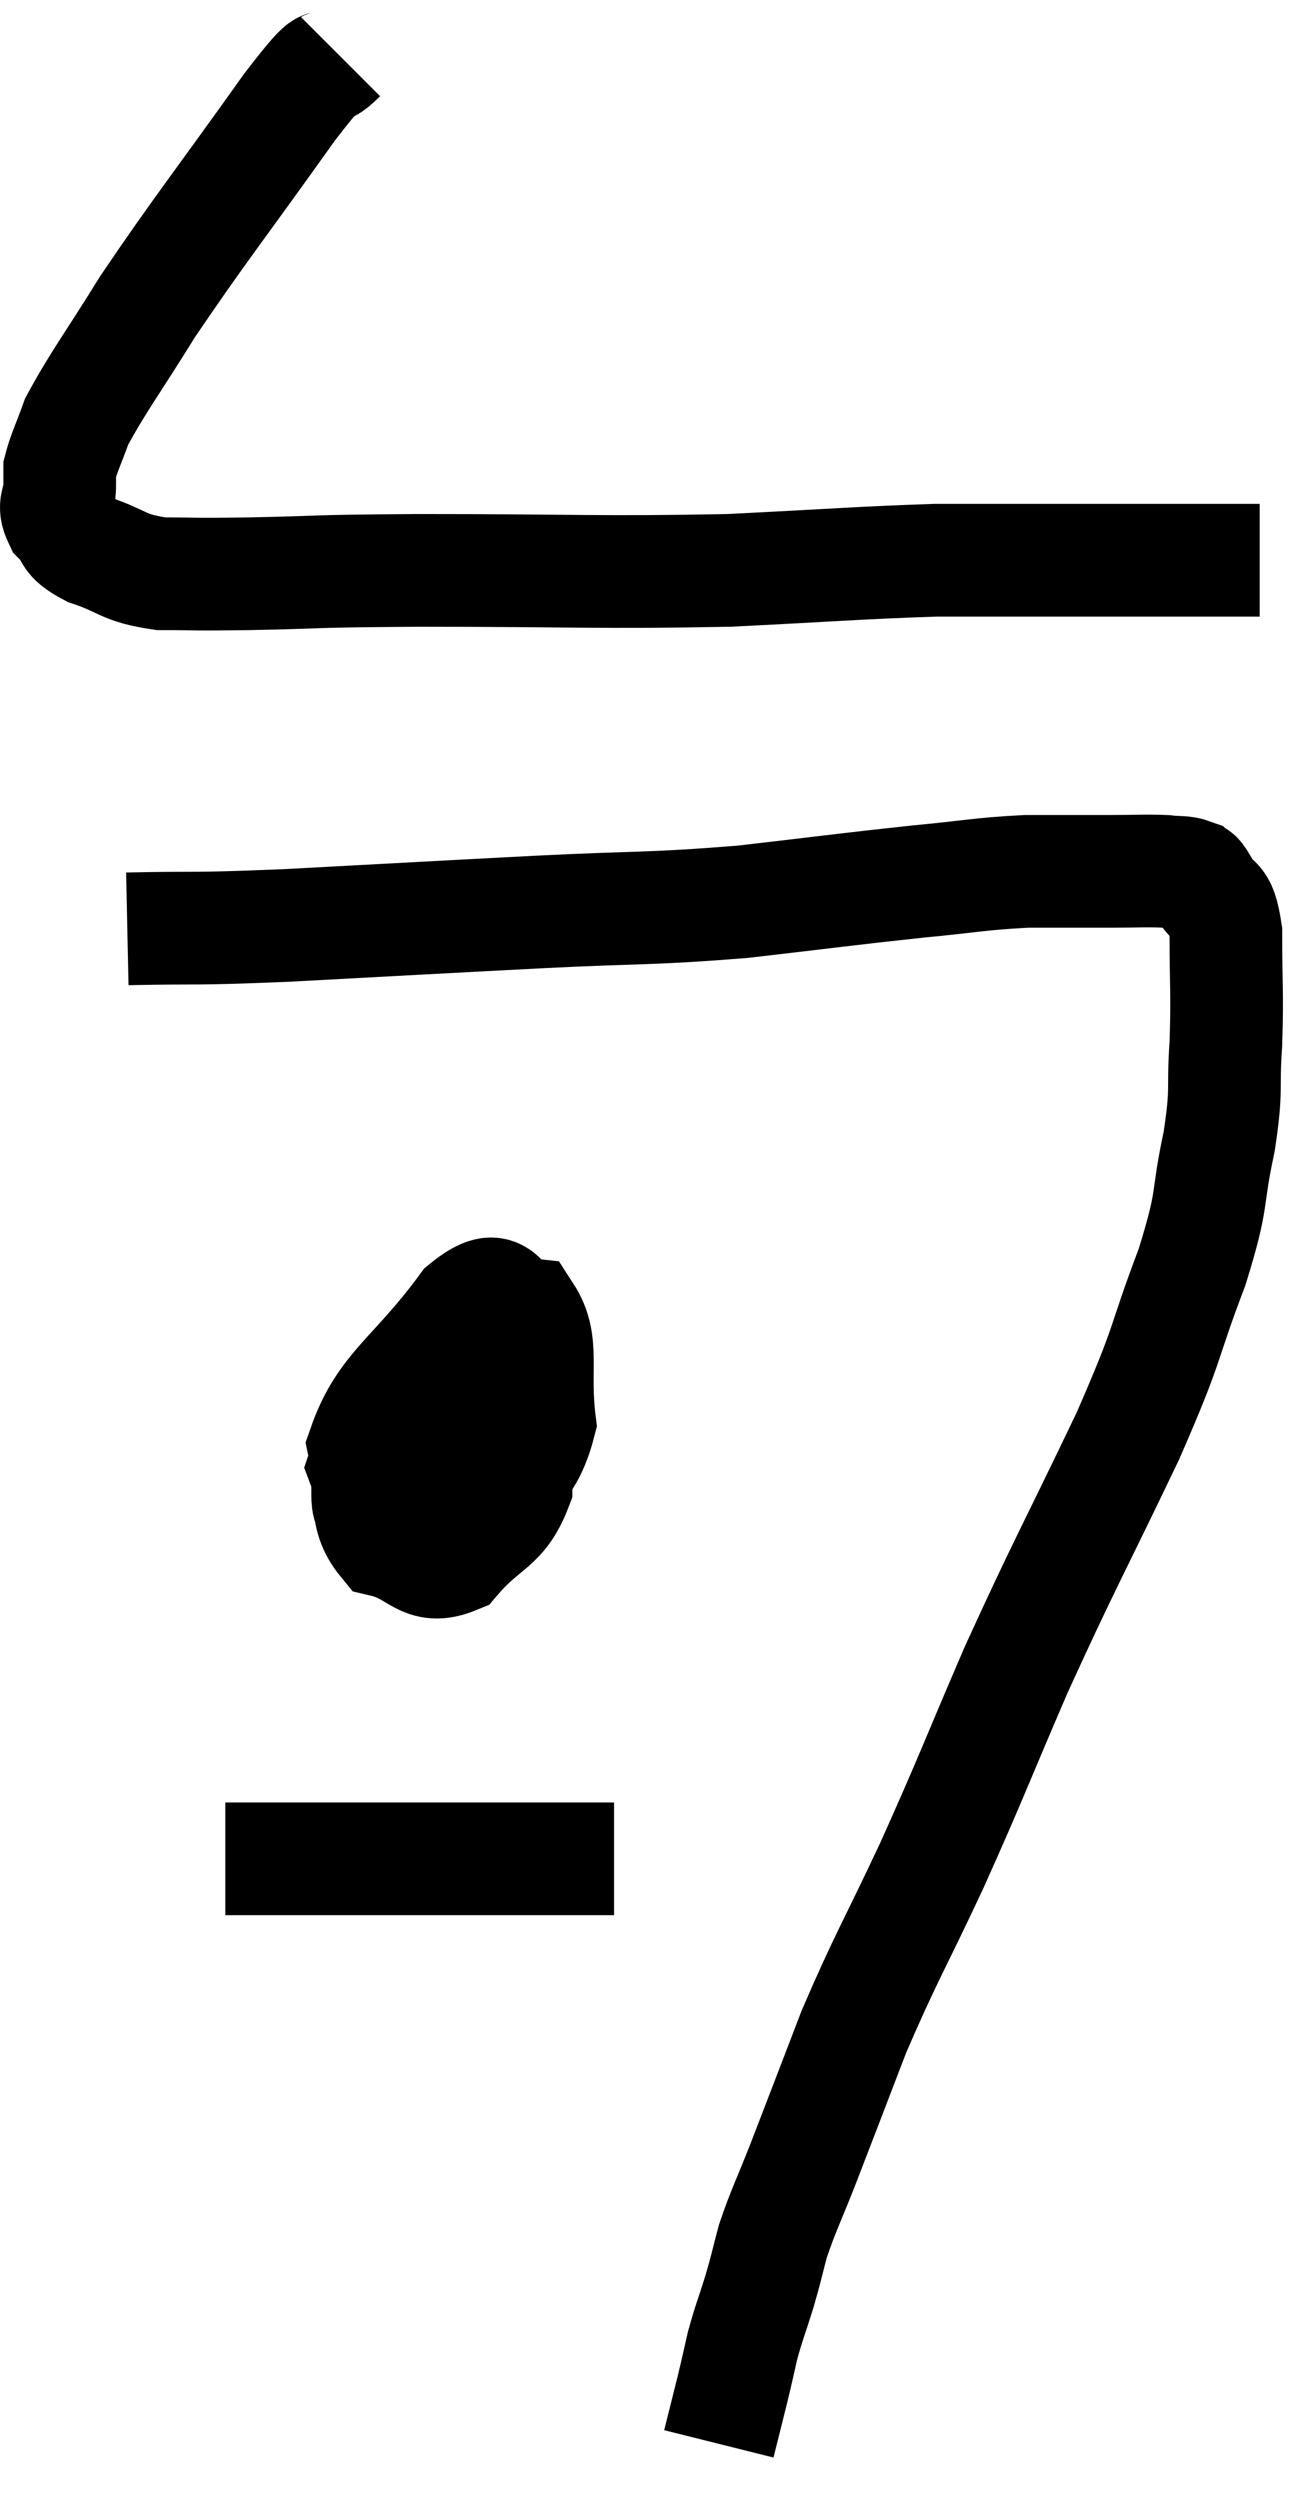 <svg xmlns="http://www.w3.org/2000/svg" viewBox="12.02 2.06 23.36 44.36" width="23.36" height="44.36"><path d="M 18.06 3.06 C 17.61 3.51, 18.015 2.85, 17.16 3.96 C 15.9 5.73, 15.585 6.105, 14.64 7.5 C 14.01 8.52, 13.77 8.82, 13.38 9.54 C 13.23 9.96, 13.155 10.095, 13.08 10.38 C 13.08 10.53, 13.08 10.455, 13.08 10.68 C 13.08 10.98, 12.945 10.995, 13.08 11.28 C 13.35 11.55, 13.17 11.58, 13.62 11.82 C 14.25 12.03, 14.175 12.135, 14.88 12.24 C 15.66 12.24, 15.3 12.255, 16.44 12.24 C 17.94 12.21, 17.31 12.195, 19.44 12.18 C 22.2 12.18, 22.665 12.225, 24.96 12.18 C 26.79 12.09, 27.27 12.045, 28.62 12 C 29.49 12, 29.43 12, 30.36 12 C 31.35 12, 31.53 12, 32.34 12 C 32.97 12, 33.135 12, 33.6 12 C 33.9 12, 34.005 12, 34.2 12 L 34.38 12" fill="none" stroke="black" stroke-width="2"></path><path d="M 14.28 18.54 C 15.69 18.51, 15.27 18.555, 17.1 18.48 C 19.35 18.36, 19.575 18.345, 21.6 18.24 C 23.4 18.15, 23.52 18.195, 25.2 18.06 C 26.76 17.88, 27.06 17.835, 28.32 17.7 C 29.28 17.61, 29.385 17.565, 30.24 17.52 C 30.99 17.52, 31.125 17.52, 31.74 17.52 C 32.22 17.52, 32.34 17.505, 32.7 17.52 C 32.94 17.55, 33.015 17.52, 33.18 17.58 C 33.27 17.67, 33.21 17.505, 33.36 17.76 C 33.57 18.18, 33.675 17.895, 33.78 18.6 C 33.78 19.59, 33.81 19.65, 33.78 20.58 C 33.72 21.45, 33.81 21.33, 33.66 22.32 C 33.42 23.43, 33.585 23.235, 33.18 24.54 C 32.61 26.04, 32.82 25.755, 32.04 27.54 C 31.05 29.61, 30.93 29.775, 30.06 31.68 C 29.31 33.42, 29.28 33.555, 28.56 35.16 C 27.87 36.63, 27.75 36.78, 27.18 38.1 C 26.73 39.27, 26.64 39.51, 26.28 40.44 C 26.01 41.13, 25.935 41.25, 25.74 41.82 C 25.62 42.27, 25.635 42.255, 25.5 42.72 C 25.35 43.2, 25.32 43.245, 25.2 43.68 C 25.11 44.07, 25.125 44.025, 25.02 44.46 C 24.9 44.94, 24.84 45.18, 24.78 45.42 C 24.78 45.42, 24.78 45.42, 24.78 45.42 L 24.78 45.42" fill="none" stroke="black" stroke-width="2"></path><path d="M 19.62 26.7 C 19.05 27.39, 18.675 27.495, 18.48 28.08 C 18.66 28.56, 18.36 28.785, 18.84 29.04 C 19.62 29.07, 19.71 29.535, 20.4 29.1 C 21 28.2, 21.36 28.23, 21.6 27.3 C 21.48 26.34, 21.69 25.89, 21.36 25.38 C 20.82 25.32, 21 24.675, 20.28 25.26 C 19.38 26.49, 18.84 26.685, 18.48 27.72 C 18.66 28.56, 18.435 28.905, 18.84 29.4 C 19.47 29.55, 19.515 29.94, 20.1 29.7 C 20.64 29.07, 20.91 29.145, 21.18 28.44 C 21.18 27.66, 21.45 27.27, 21.18 26.88 C 20.64 26.88, 20.49 26.355, 20.1 26.88 C 19.86 27.93, 19.74 28.38, 19.62 28.98 C 19.62 29.13, 19.395 29.475, 19.62 29.28 C 20.07 28.74, 20.295 28.5, 20.52 28.2 L 20.52 28.08" fill="none" stroke="black" stroke-width="2"></path><path d="M 16.02 35.04 C 16.59 35.04, 16.11 35.04, 17.16 35.04 C 18.69 35.04, 19.005 35.04, 20.22 35.04 C 21.12 35.04, 21.39 35.04, 22.02 35.04 C 22.38 35.04, 22.515 35.04, 22.74 35.04 L 22.92 35.04" fill="none" stroke="black" stroke-width="2"></path></svg>